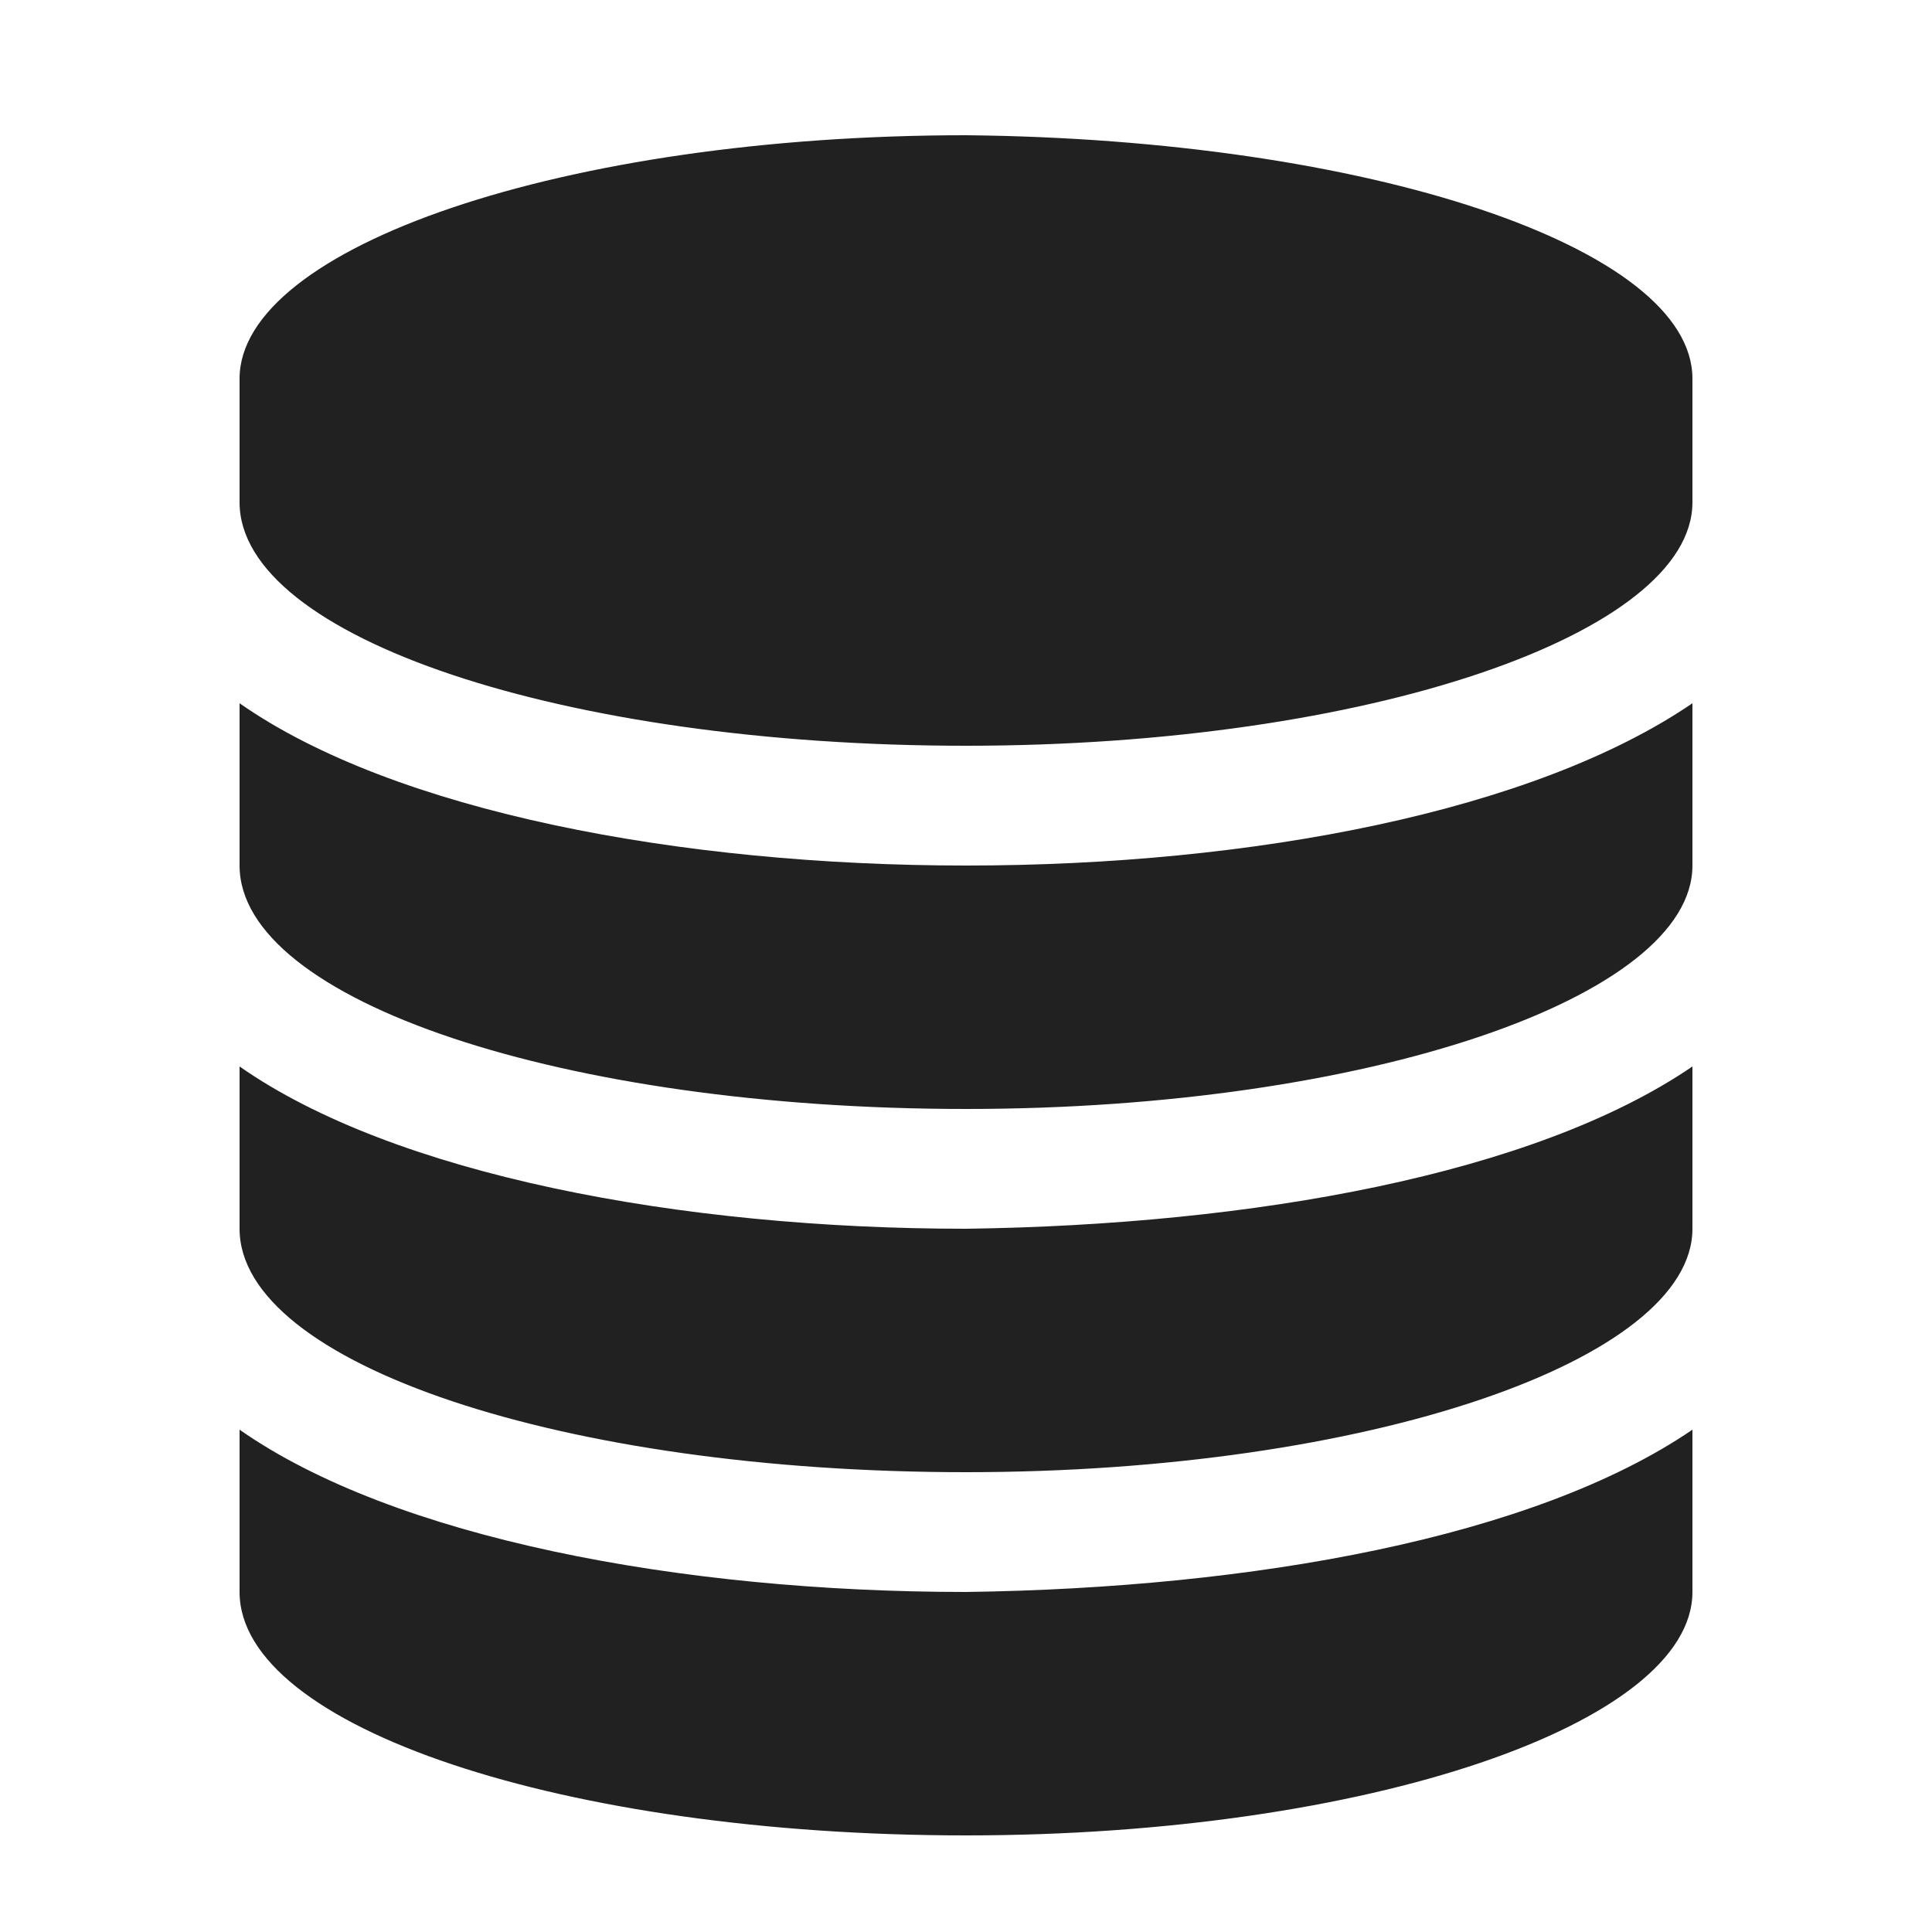 <?xml version="1.0" encoding="utf-8"?>
<!-- Generator: Adobe Illustrator 19.1.0, SVG Export Plug-In . SVG Version: 6.00 Build 0)  -->
<svg version="1.1" id="Layer_1" xmlns="http://www.w3.org/2000/svg" xmlns:xlink="http://www.w3.org/1999/xlink" x="0px" y="0px"
	 viewBox="0 0 50 50" style="enable-background:new 0 0 50 50;" xml:space="preserve">
<style type="text/css">
	.st0{enable-background:new    ;}
	.st1{fill:#212121;stroke:none;}
</style>
<g class="st0">
	<path class="st1" d="M43.8,9.8V13c0,3.4-8.4,6.3-18.8,6.3c-10.4,0-18.8-2.8-18.8-6.3V9.8c0-3.4,8.4-6.3,18.8-6.3
		C35.4,3.6,43.8,6.4,43.8,9.8z M43.8,18.2v4.2c0,3.4-8.4,6.3-18.8,6.3c-10.4,0-18.8-2.8-18.8-6.3v-4.2c4,2.8,11.4,4.2,18.8,4.2
		C32.4,22.4,39.7,21,43.8,18.2z M43.8,27.6v4.2c0,3.4-8.4,6.3-18.8,6.3c-10.4,0-18.8-2.8-18.8-6.3v-4.2c4,2.8,11.4,4.2,18.8,4.2
		C32.4,31.7,39.7,30.4,43.8,27.6z M43.8,37v4.2c0,3.4-8.4,6.3-18.8,6.3c-10.4,0-18.8-2.8-18.8-6.3V37c4,2.8,11.4,4.2,18.8,4.2
		C32.4,41.1,39.7,39.8,43.8,37z"/>
</g>
</svg>
